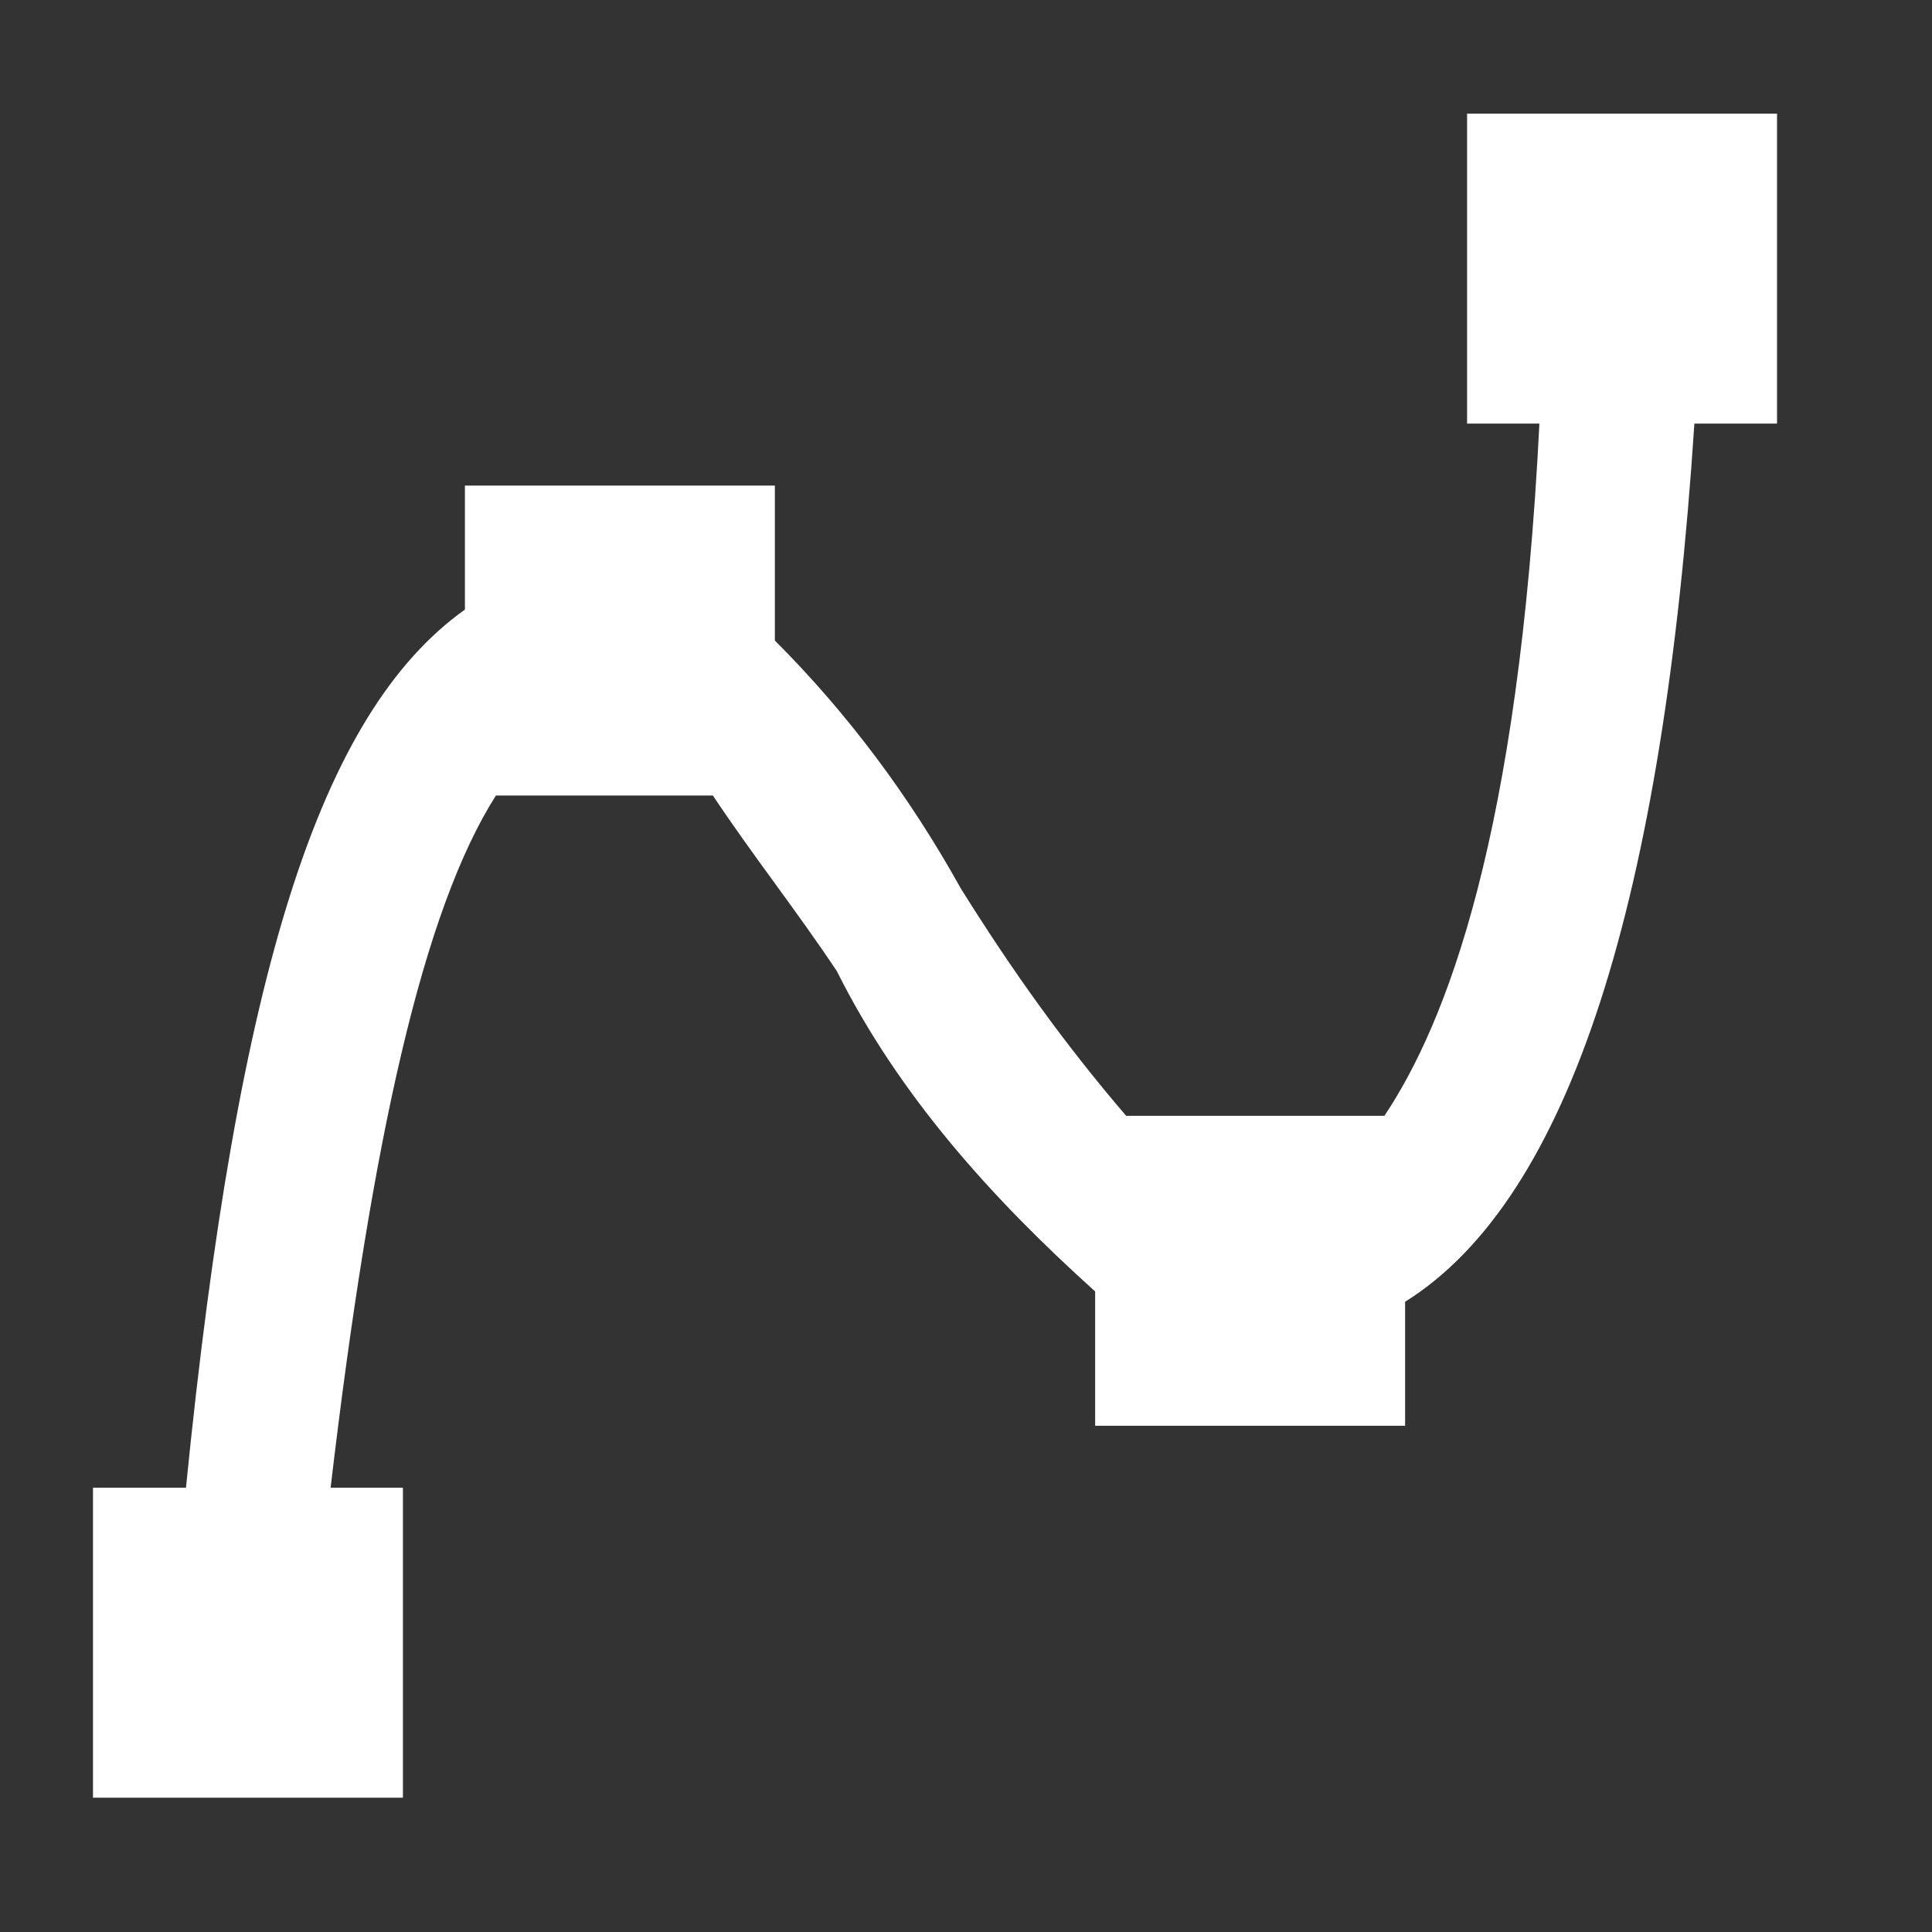 <?xml version="1.0" encoding="utf-8"?>
<!-- Generator: Adobe Illustrator 23.0.4, SVG Export Plug-In . SVG Version: 6.00 Build 0)  -->
<svg version="1.1" id="Layer_1" xmlns="http://www.w3.org/2000/svg" xmlns:xlink="http://www.w3.org/1999/xlink" x="0px" y="0px"
	 viewBox="0 0 18.7 18.7" style="enable-background:new 0 0 18.7 18.7;" xml:space="preserve">
<rect x="0" y="0" width="18.7" height="18.7" fill="#333333" stroke="none"/>
<style type="text/css">
	.st0{fill:#FFFFFF;}
</style>
<path class="st0" d="M14.2,1.1v3h0.7c-0.2,4-0.9,5.8-1.5,6.7h-2.5c-0.6-0.7-1.1-1.4-1.6-2.2C8.8,7.7,8.2,6.9,7.5,6.2V4.7h-3v1.2
	c-1.4,1-2.2,3.5-2.7,8.5H0.9v3h3v-3H3.2C3.6,11,4.1,8.8,4.8,7.7h2.1c0.4,0.6,0.8,1.1,1.2,1.7c0.6,1.2,1.5,2.2,2.5,3.1v1.3h3v-1.2
	c1.6-1,2.5-3.9,2.8-8.5h0.8v-3H14.2z"/>
</svg>
